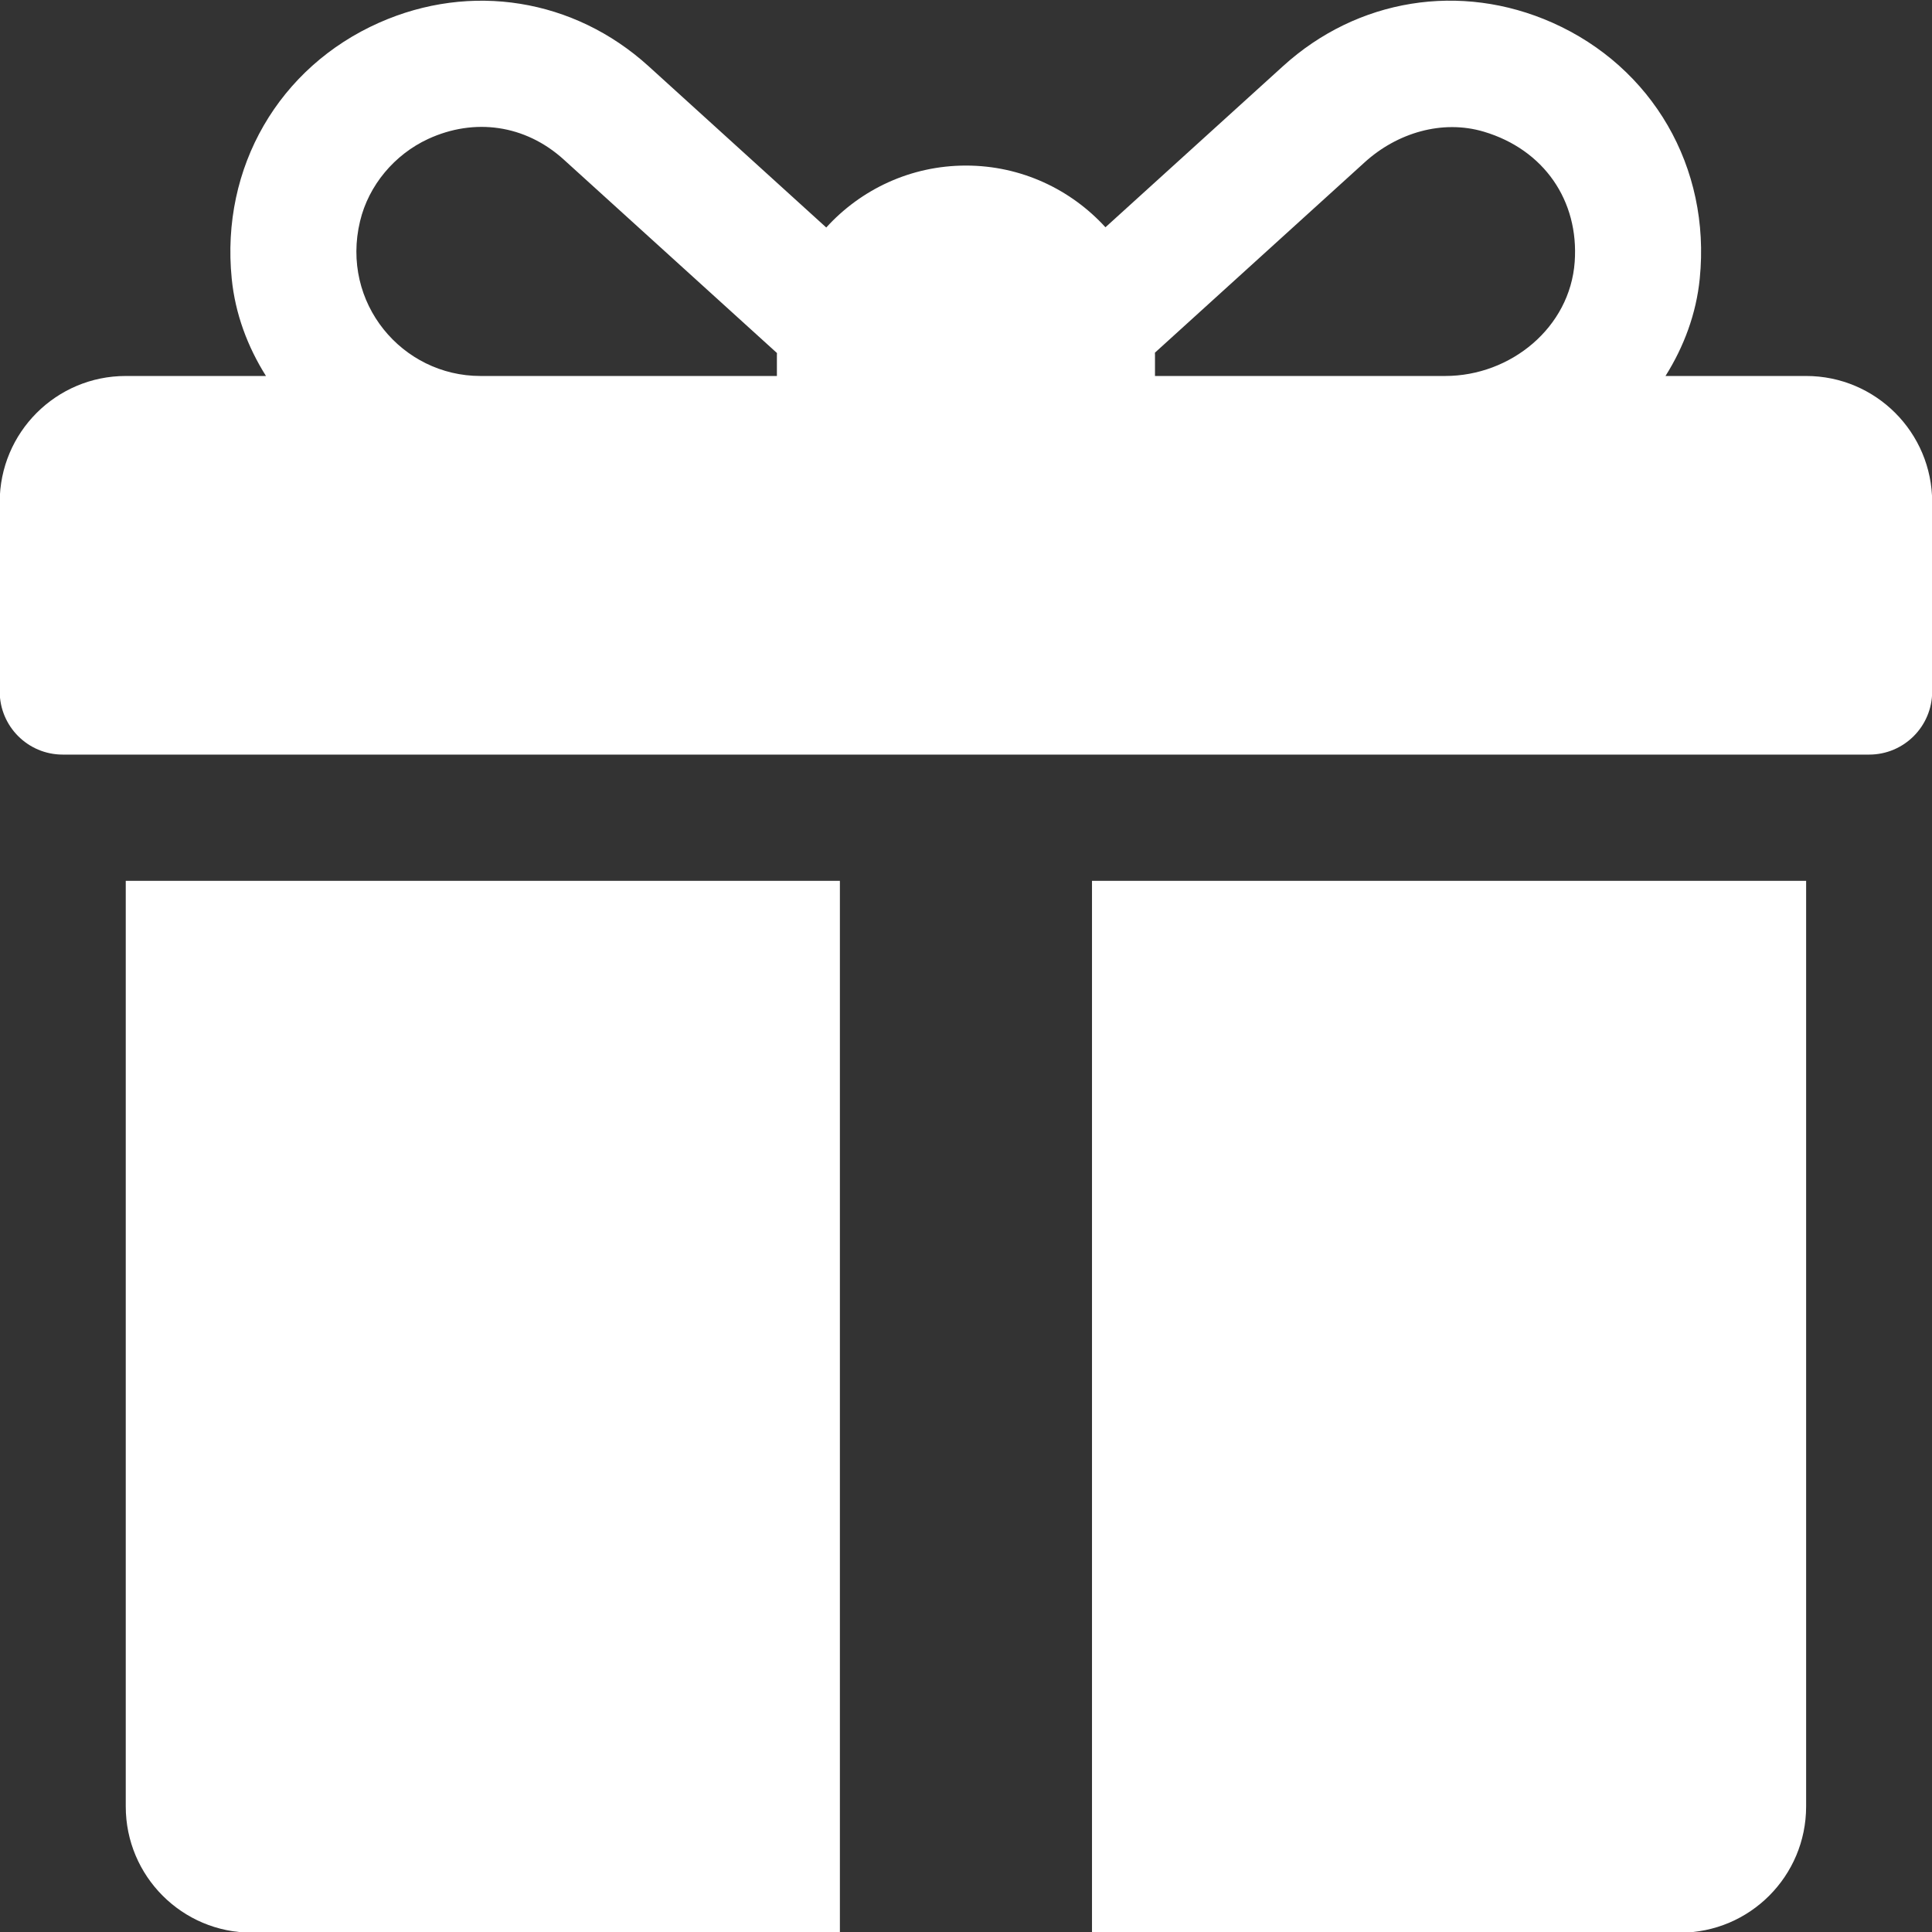 <svg 
 xmlns="http://www.w3.org/2000/svg"
 xmlns:xlink="http://www.w3.org/1999/xlink"
 width="33px" height="33px">
<rect width="100%" height="100%" fill="#333333" stroke="none"/>
<path fill-rule="evenodd"  fill="rgb(255, 255, 255)"
 d="M31.927,12.889 L1.071,12.889 C0.477,12.889 -0.005,12.407 -0.005,11.811 L-0.005,8.577 C-0.005,7.387 0.959,6.422 2.148,6.422 L4.543,6.422 C4.227,5.920 4.017,5.356 3.958,4.760 C3.767,2.854 4.769,1.145 6.475,0.388 C8.042,-0.308 9.804,-0.024 11.075,1.128 L14.113,3.886 C14.704,3.236 15.555,2.828 16.499,2.828 C17.442,2.828 18.291,3.235 18.882,3.882 L21.916,1.129 C23.185,-0.024 24.947,-0.309 26.515,0.387 C28.222,1.145 29.224,2.853 29.033,4.759 C28.974,5.355 28.764,5.919 28.448,6.422 L30.850,6.422 C32.039,6.422 33.003,7.387 33.003,8.577 L33.003,11.811 C33.003,12.407 32.521,12.889 31.927,12.889 ZM9.630,2.726 C8.970,2.127 8.099,2.010 7.312,2.374 C6.740,2.639 6.297,3.163 6.150,3.778 C5.815,5.173 6.868,6.422 8.206,6.422 L13.270,6.422 L13.270,6.062 C13.270,6.052 13.271,6.041 13.271,6.030 L9.630,2.726 ZM25.347,2.250 C24.634,2.037 23.863,2.270 23.311,2.771 C22.341,3.652 20.552,5.276 19.727,6.024 C19.727,6.037 19.728,6.050 19.728,6.063 L19.728,6.422 L24.685,6.422 C25.806,6.422 26.817,5.593 26.897,4.473 C26.972,3.427 26.371,2.556 25.347,2.250 ZM14.346,33.011 L4.300,33.011 C3.111,33.011 2.148,32.046 2.148,30.856 L2.148,15.045 L14.346,15.045 L14.346,33.011 ZM30.850,30.856 C30.850,32.046 29.886,33.011 28.698,33.011 L18.652,33.011 L18.652,15.045 L30.850,15.045 L30.850,30.856 Z"/>
</svg>